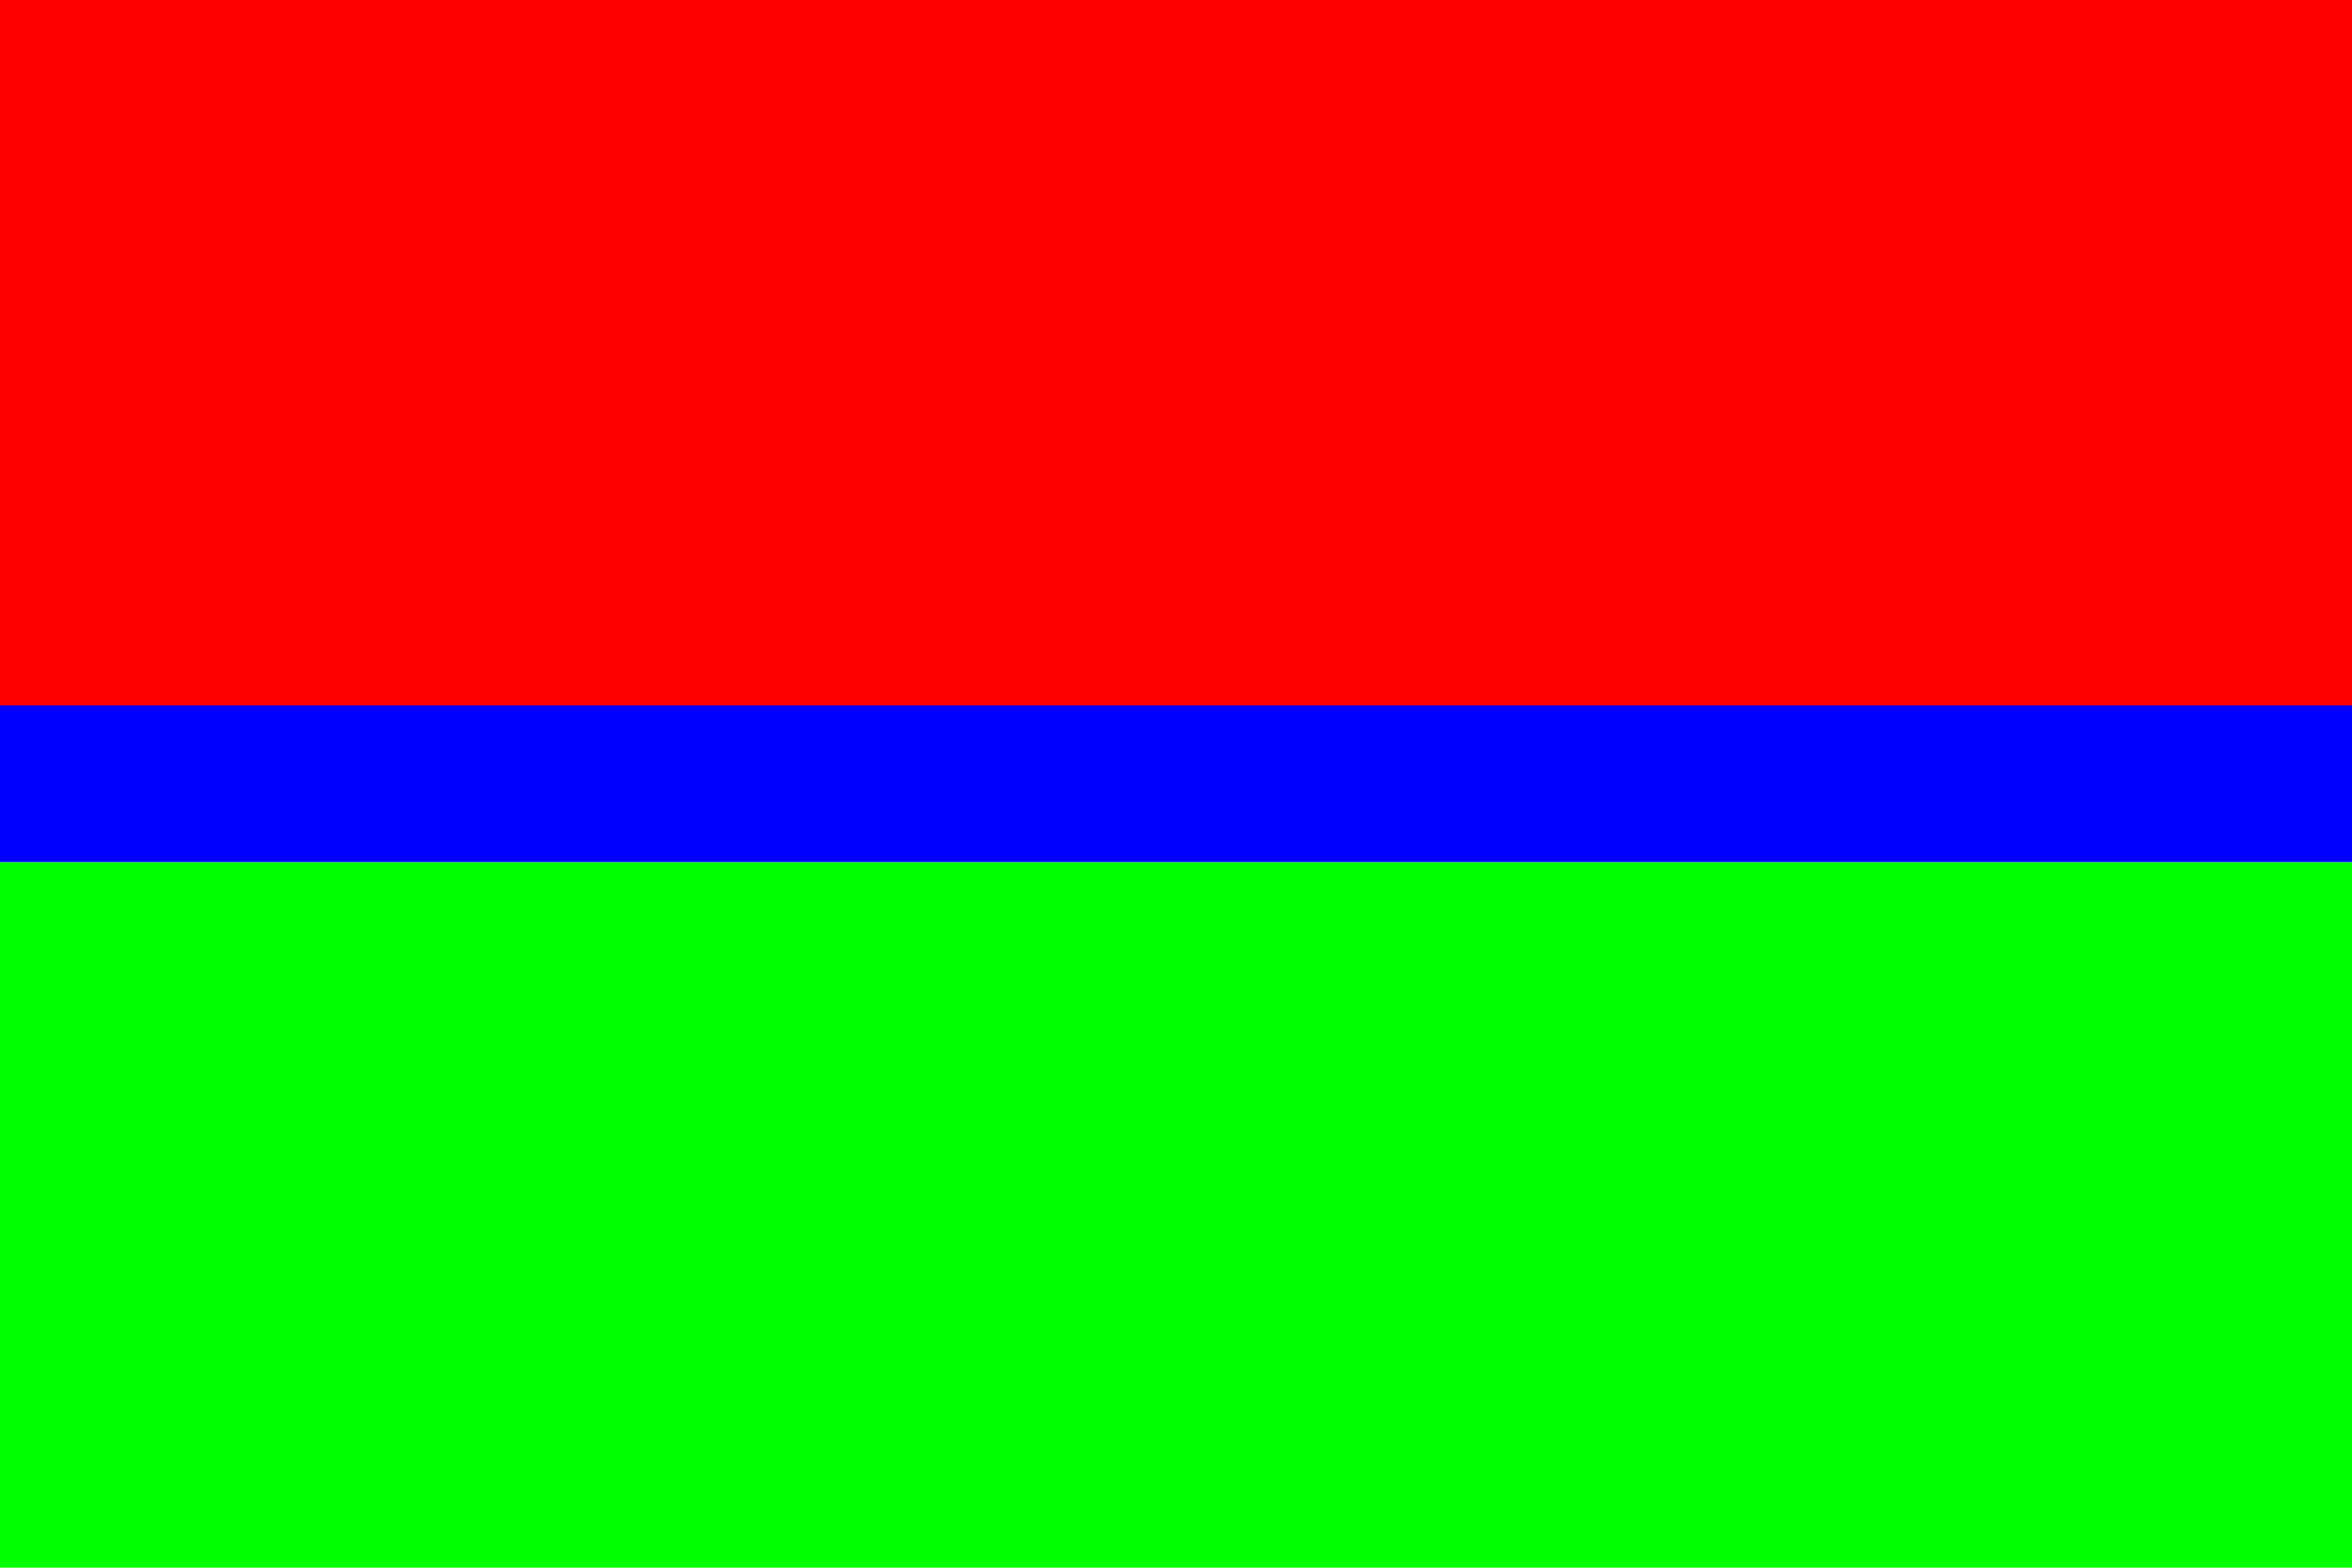 <?xml version="1.0" encoding="UTF-8"?>

<svg
   xmlns="http://www.w3.org/2000/svg"
   width="300"
   height="200"
   viewBox="0 0 300 200"
   version="1.1">
  <g id="feature">
    <path
       d="M 0,0 300,0 300,90 0,90 0,0 z"
       style="fill:#ff0000;fill-opacity:1;fill-rule:nonzero;stroke:none" />
    <path
       d="M 0,90 300,90 300,110 0,110 0,90 z"
       style="fill:#0000ff;fill-opacity:1;fill-rule:nonzero;stroke:none" />
    <path
       d="M 0,110 300,110 300,200 0,200 0,110 z"
       style="fill:#00ff00;fill-opacity:1;fill-rule:nonzero;stroke:none" />
  </g>
</svg>
